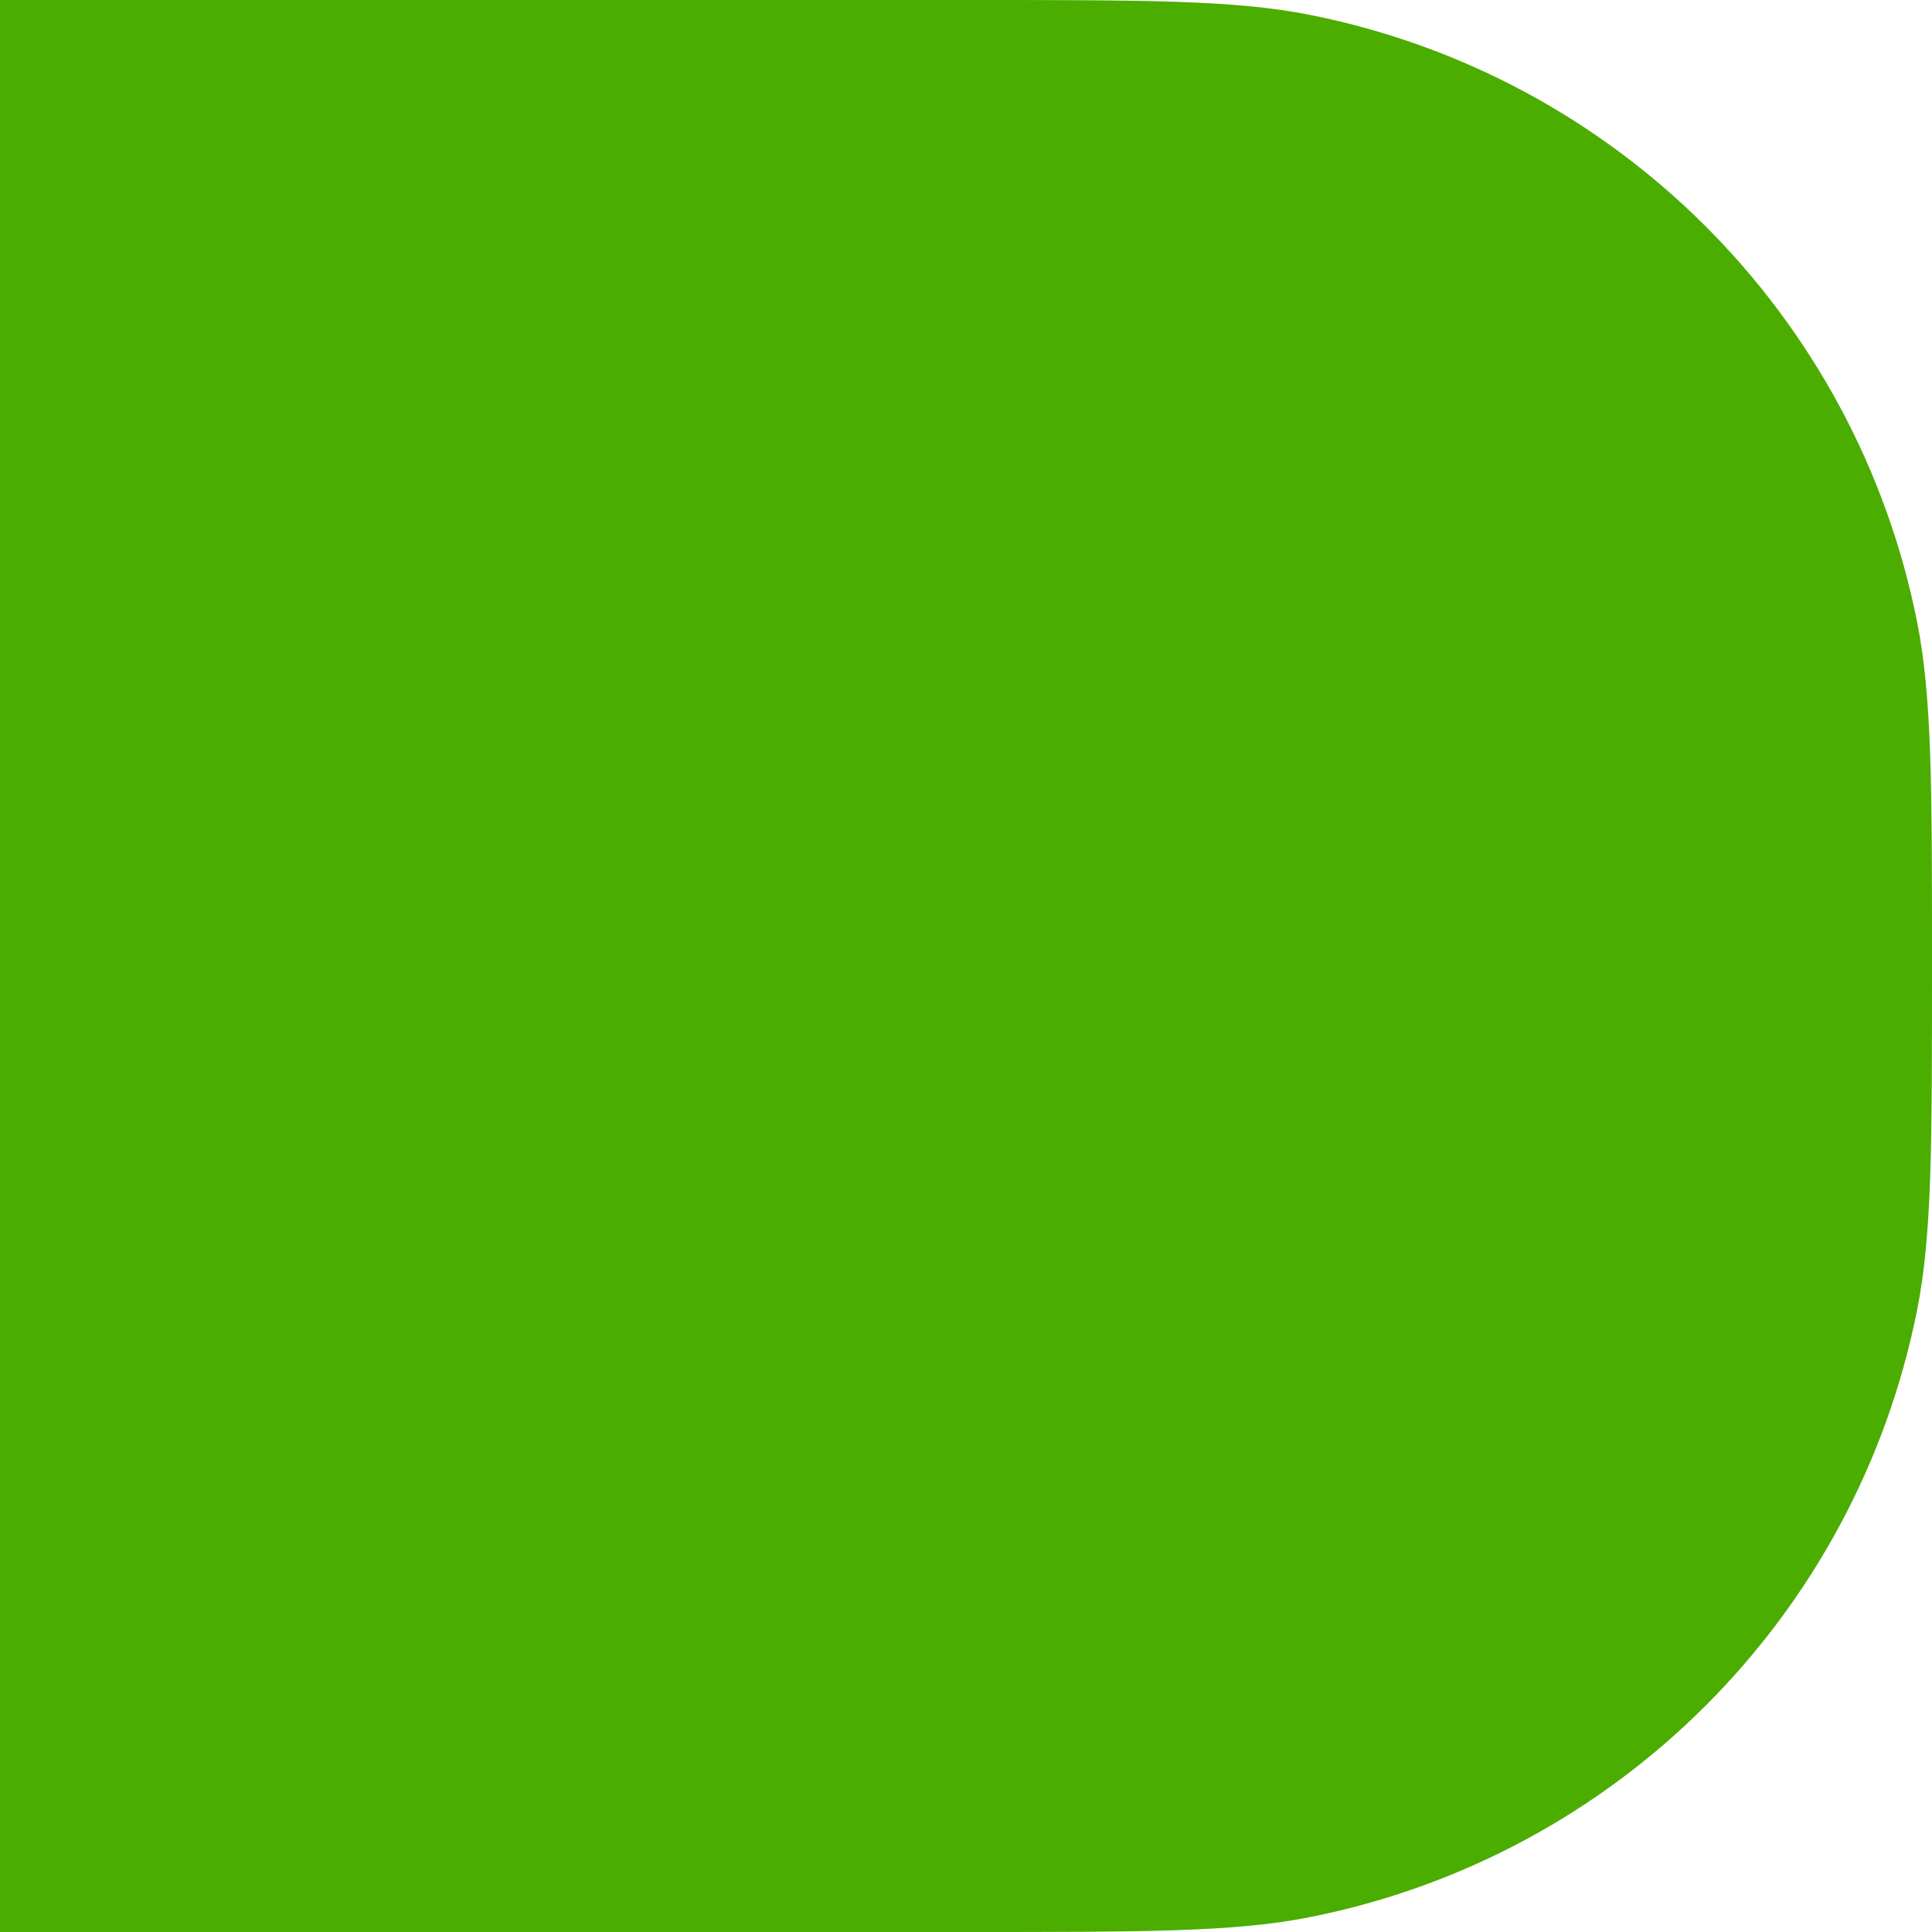 <svg width="30" height="30" viewBox="0 0 30 30" fill="none" xmlns="http://www.w3.org/2000/svg">
<path d="M0 0H15C17.788 0 19.182 0 20.341 0.231C25.101 1.177 28.823 4.899 29.769 9.659C30 10.818 30 12.212 30 15V15C30 17.788 30 19.182 29.769 20.341C28.823 25.101 25.101 28.823 20.341 29.769C19.182 30 17.788 30 15 30H0V0Z" fill="#4BAD00"/>
</svg>
